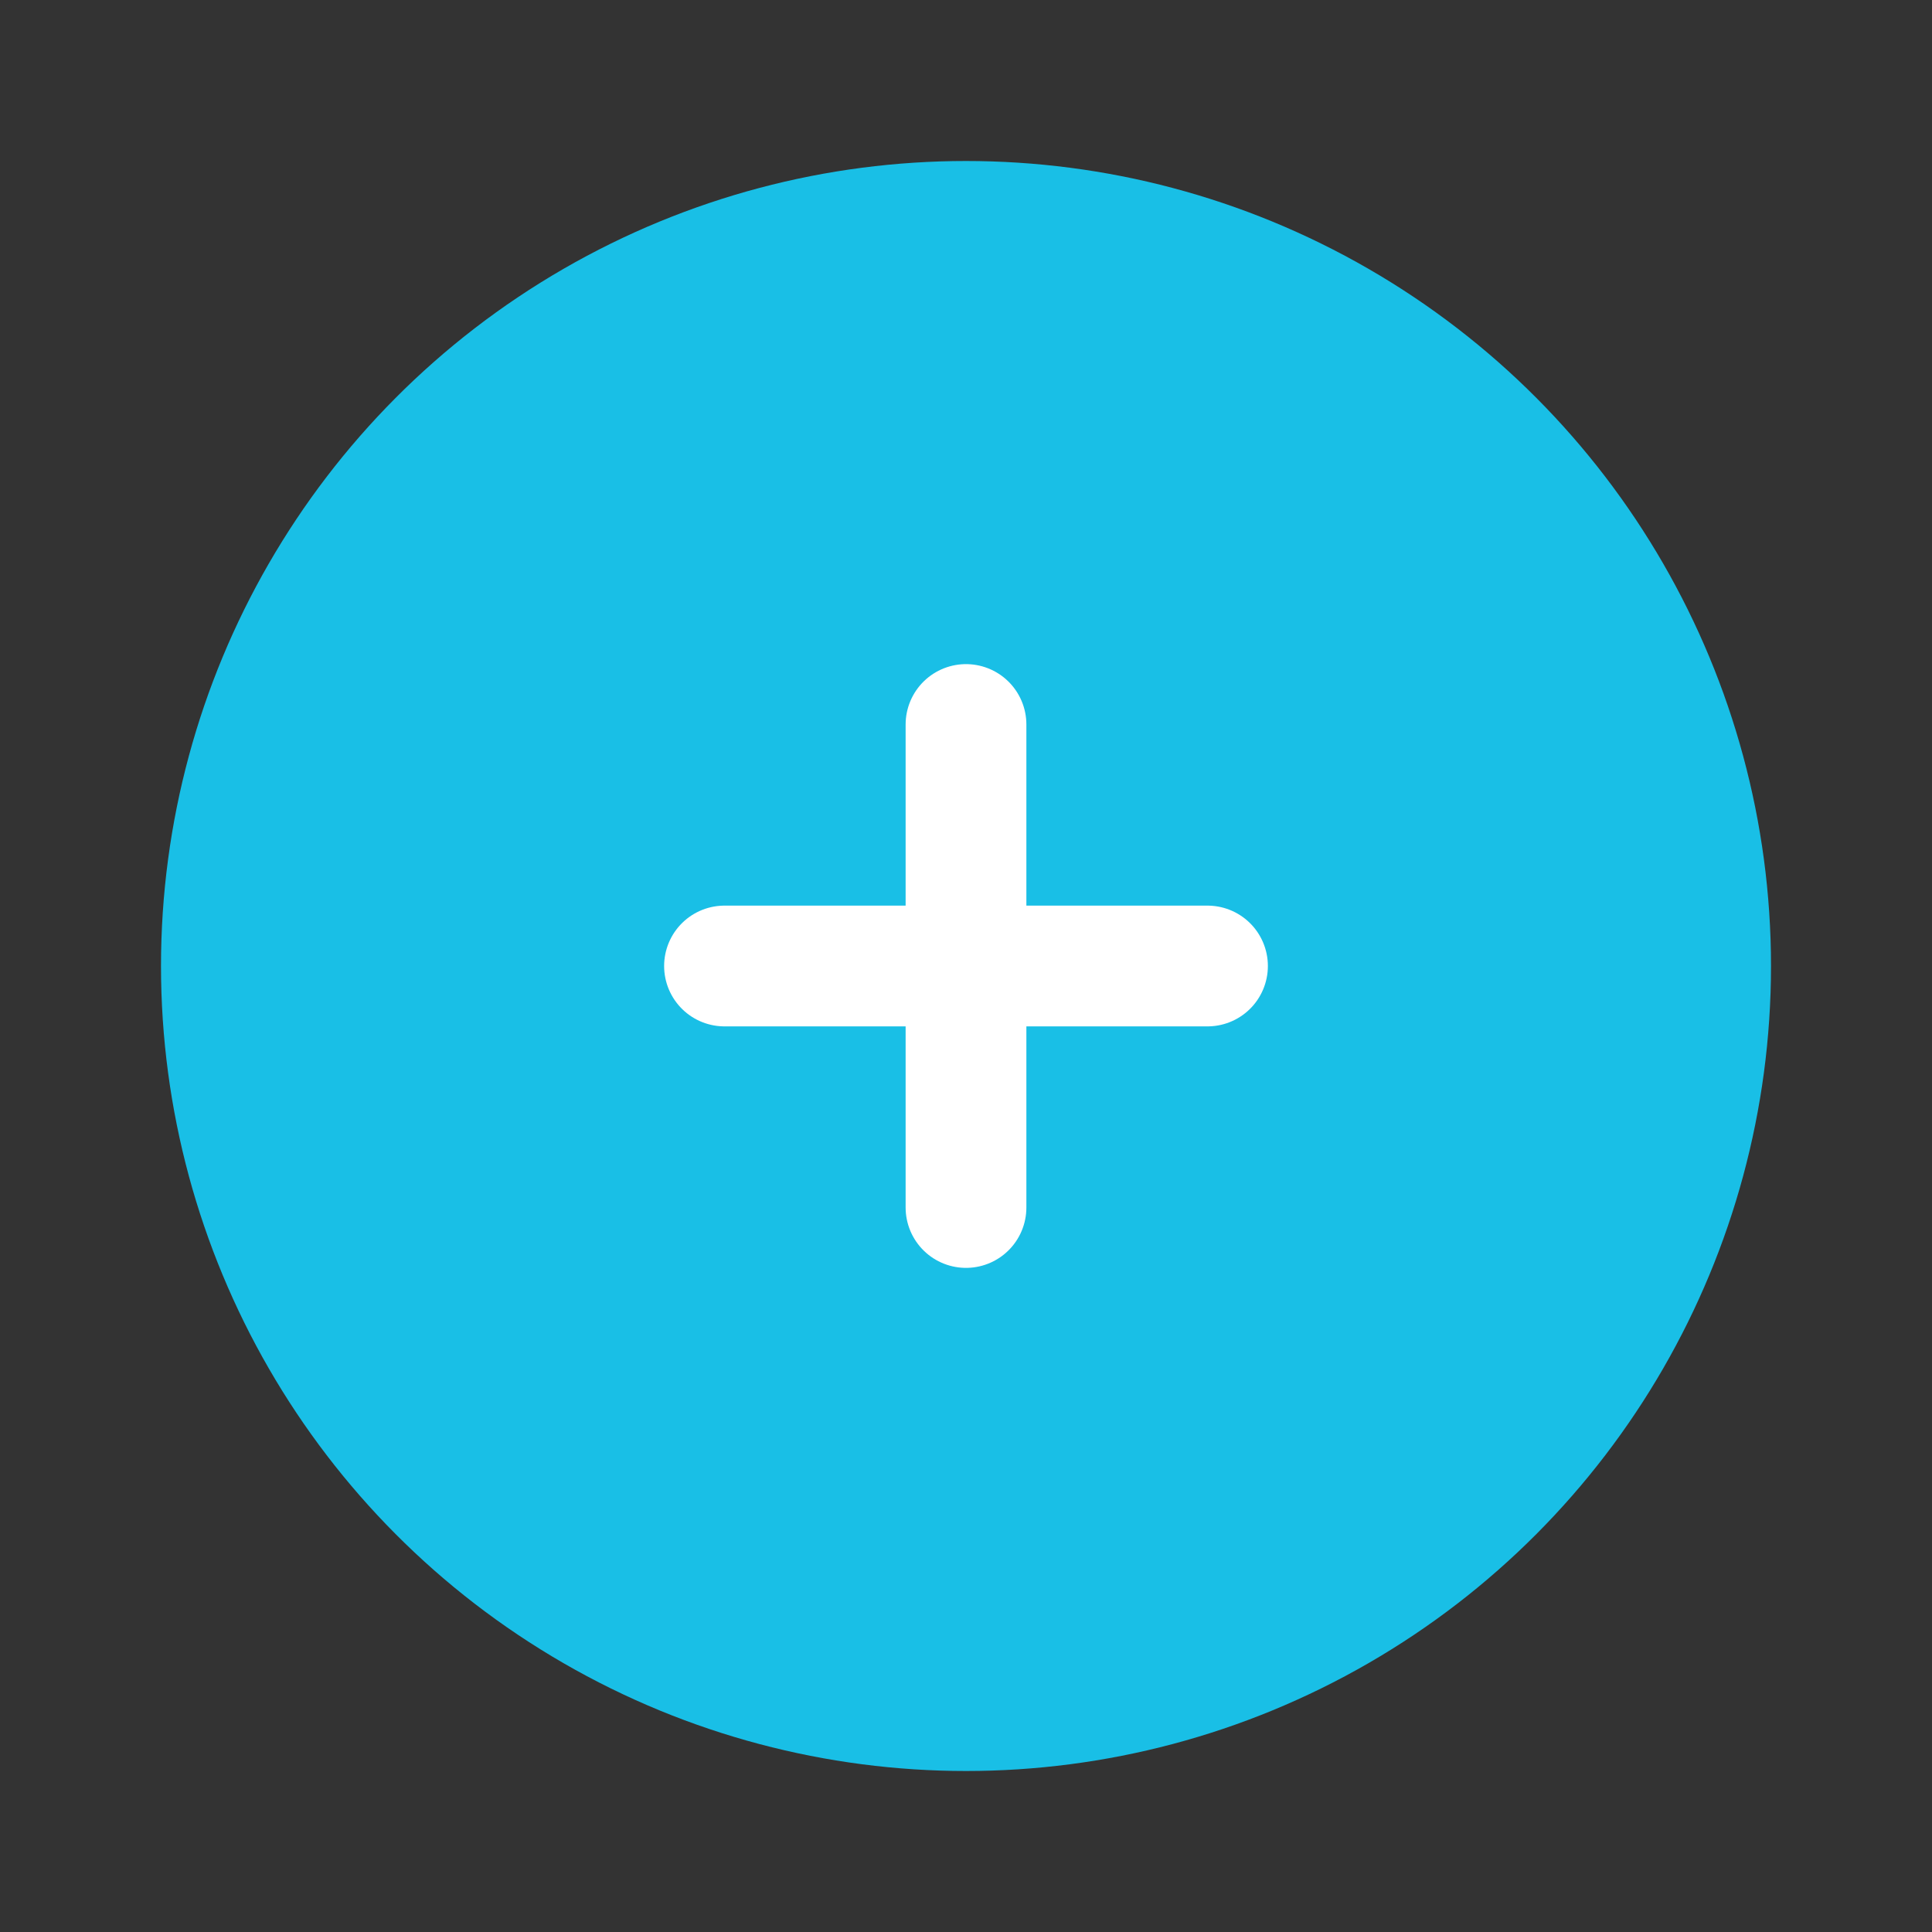 <?xml version="1.0" encoding="utf-8"?><!-- Uploaded to: SVG Repo, www.svgrepo.com, Generator: SVG Repo Mixer Tools -->
<svg width="800px" height="800px" viewBox="0 0 24 24" fill="#19bfe6" xmlns="http://www.w3.org/2000/svg">
<rect x="0" y="0" width="24" height="24" fill="#333333" stroke="none"/>
<circle cx="12" cy="12" r="10" stroke="none" stroke-width="1.5"/>
<path d="M15 12L12 12M12 12L9 12M12 12L12 9M12 12L12 15" stroke="white" stroke-width="1.5" stroke-linecap="round"/>
</svg>